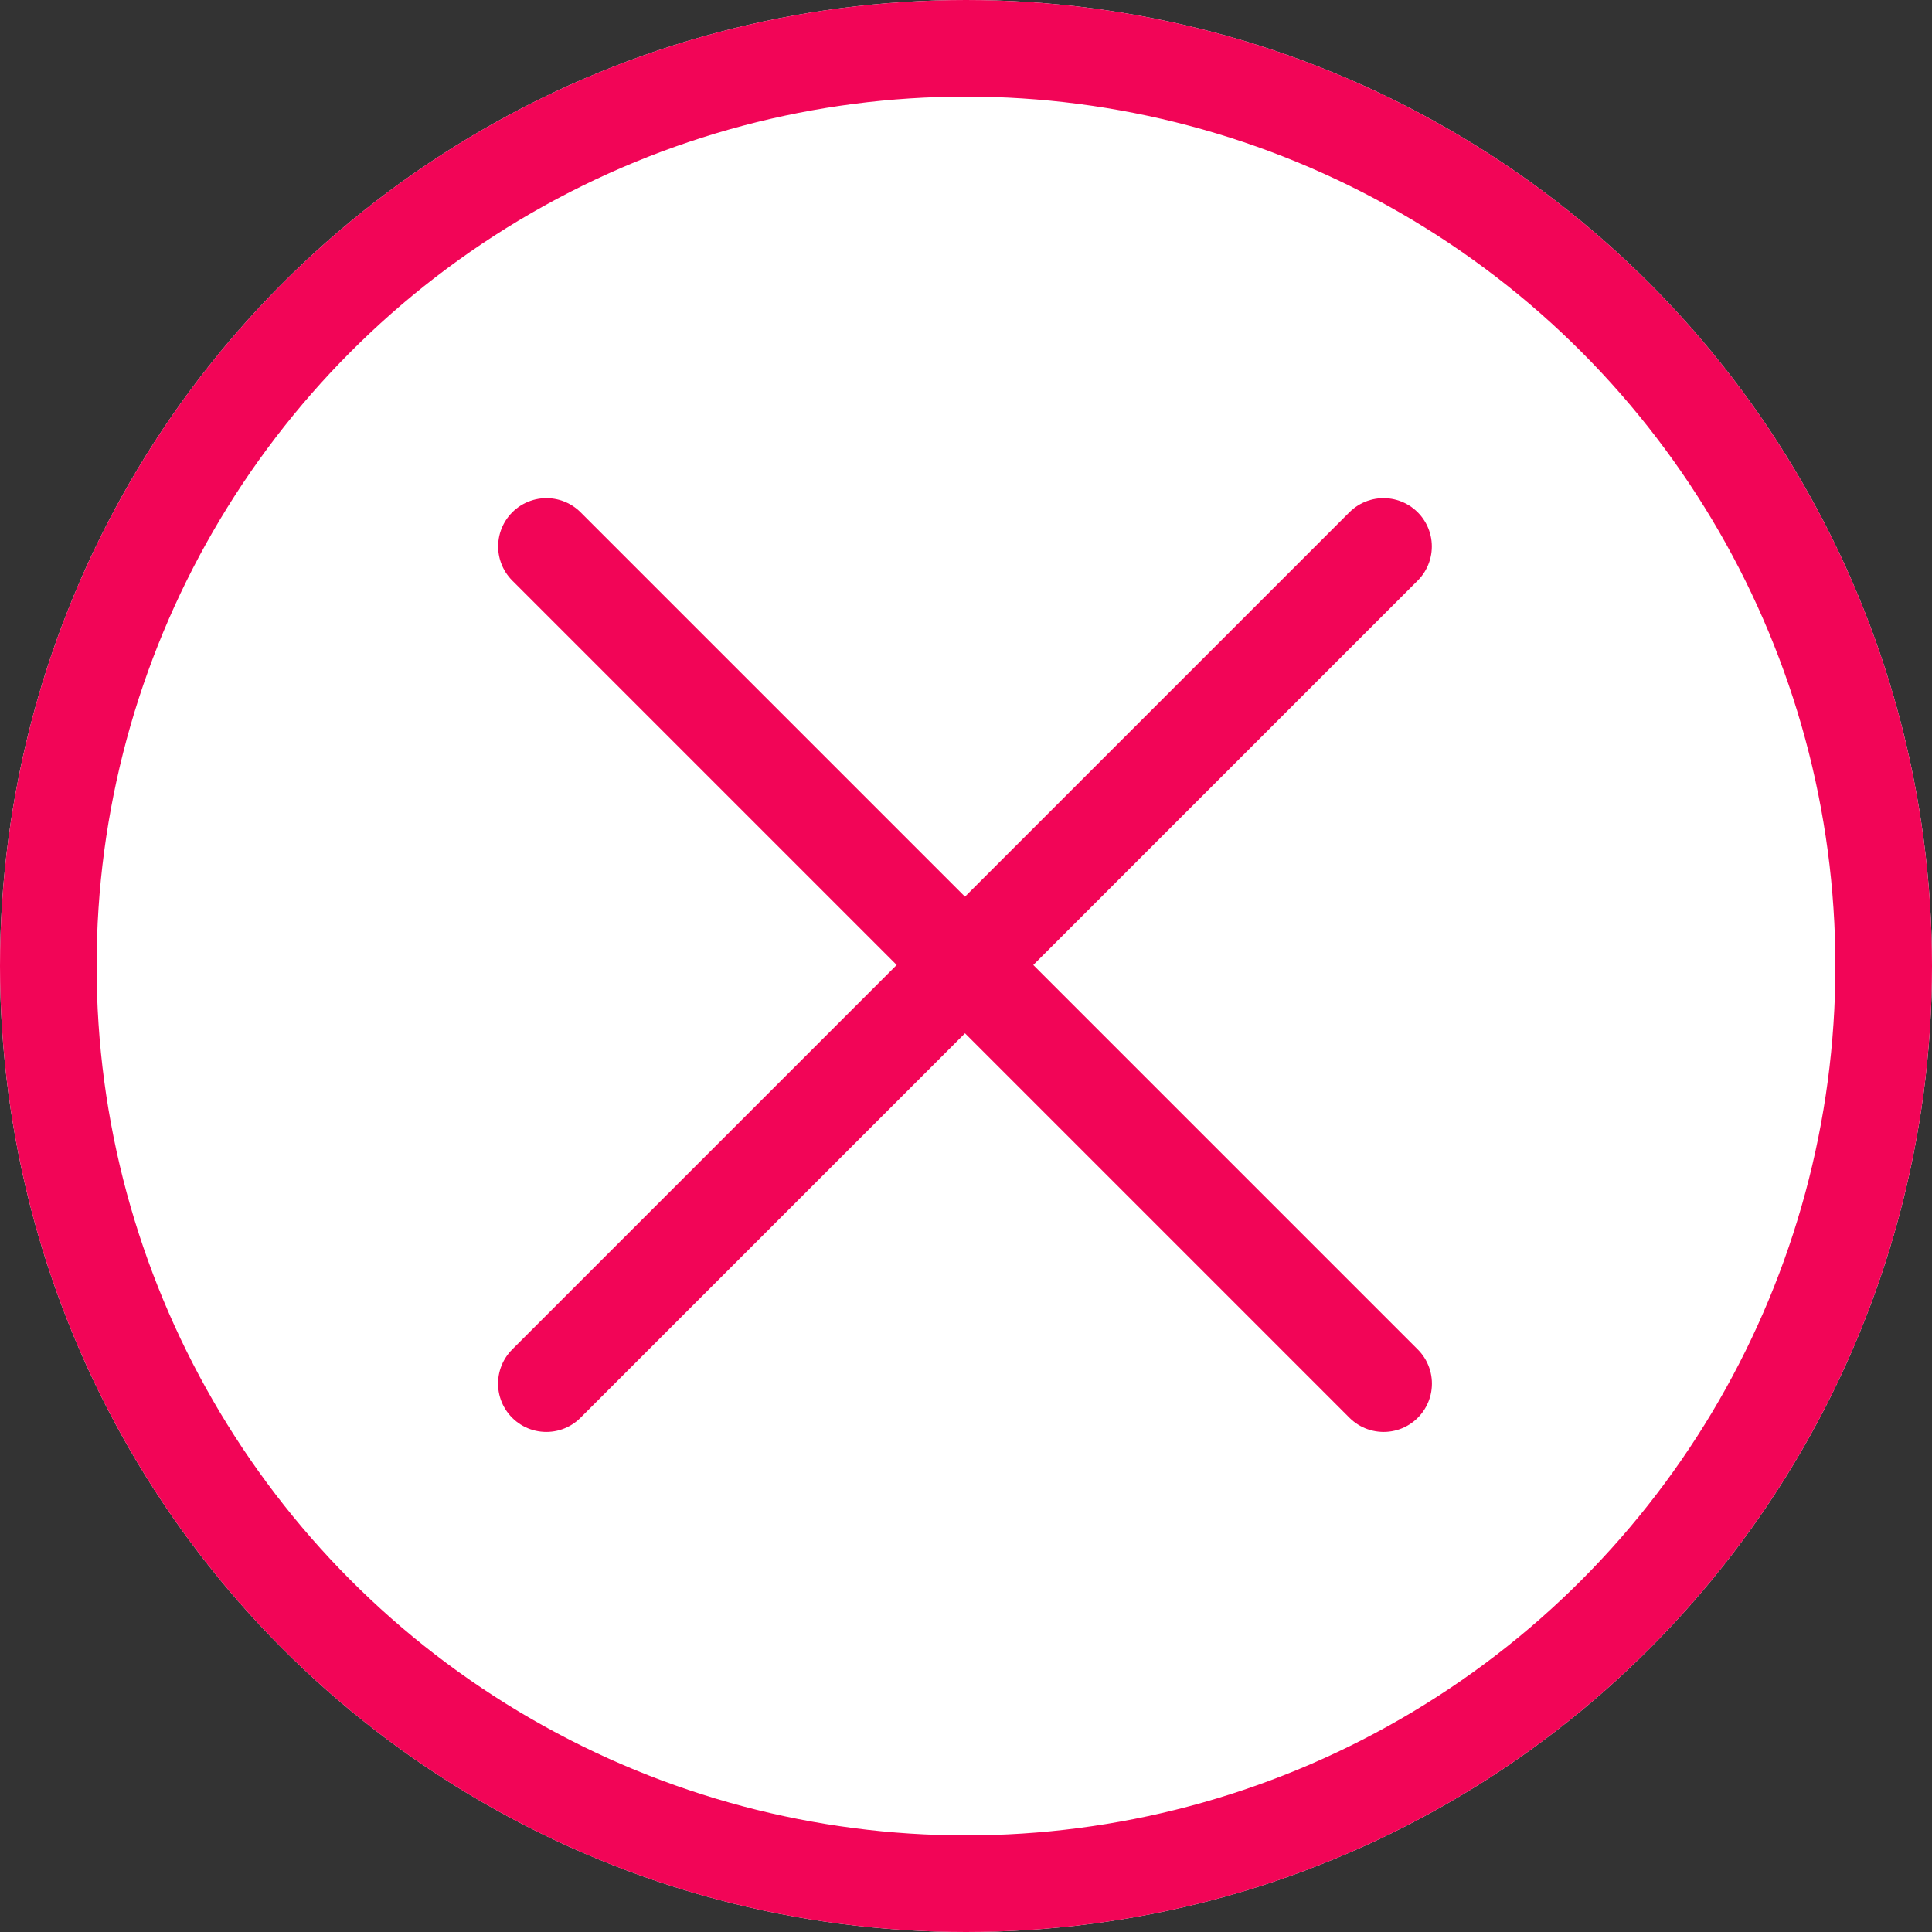 <svg xmlns="http://www.w3.org/2000/svg" width="60" height="60" viewBox="0 0 60 60">
  <rect x="0" y="0" width="60" height="60" fill="#333333" stroke="none"/>
  <g id="Group_670" data-name="Group 670" transform="translate(-205 -3165)">
    <g id="Ellipse_14" data-name="Ellipse 14" transform="translate(205 3165)" fill="#fff" stroke="#f20557" stroke-width="3">
      <circle cx="30" cy="30" r="30" stroke="none"/>
      <circle cx="30" cy="30" r="28.5" fill="none"/>
    </g>
    <path id="Path_283" data-name="Path 283" d="M235,3195l26,26" transform="translate(3442.967 2946.97) rotate(90)" fill="none" stroke="#f20557" stroke-linecap="round" stroke-width="3"/>
    <path id="Path_284" data-name="Path 284" d="M235,3195l26,26" transform="translate(-13.03 -13.03)" fill="none" stroke="#f20557" stroke-linecap="round" stroke-width="3"/>
  </g>
</svg>
